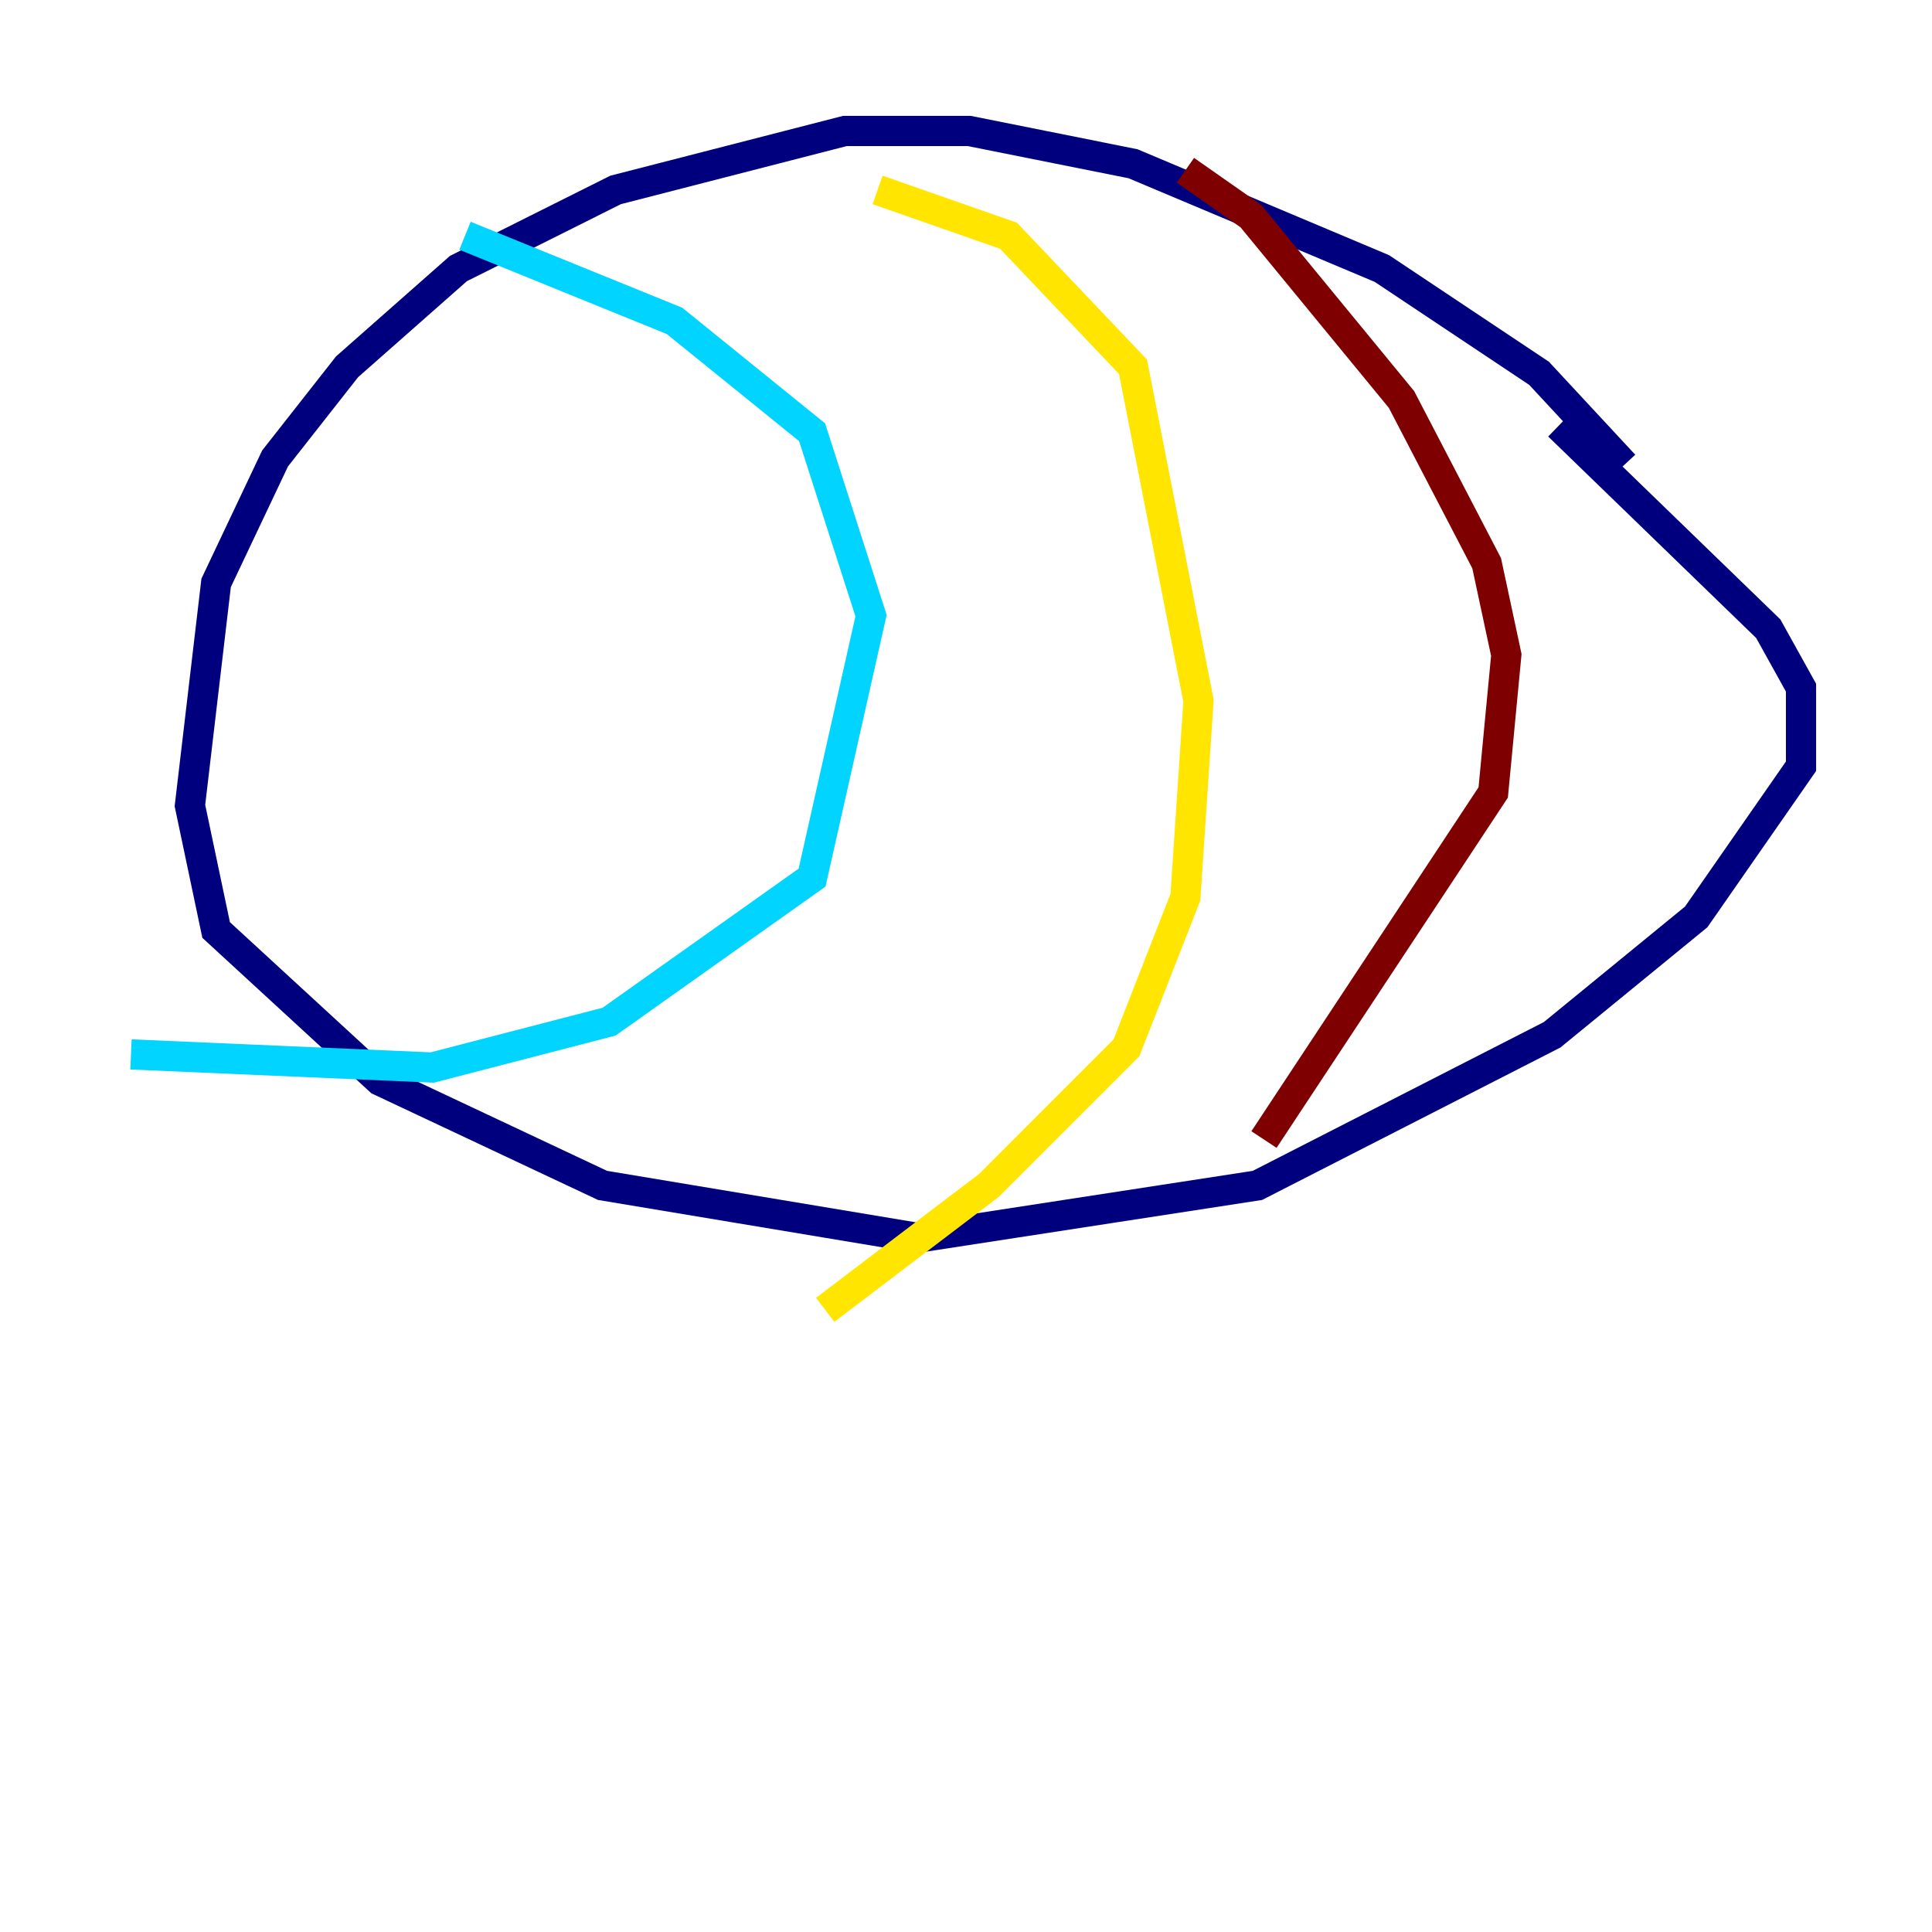 <?xml version="1.0" encoding="utf-8" ?>
<svg baseProfile="tiny" height="128" version="1.2" viewBox="0,0,128,128" width="128" xmlns="http://www.w3.org/2000/svg" xmlns:ev="http://www.w3.org/2001/xml-events" xmlns:xlink="http://www.w3.org/1999/xlink"><defs /><polyline fill="none" points="107.607,30.807 101.966,24.732 91.552,17.79 75.064,10.848 64.217,8.678 55.973,8.678 40.786,12.583 30.373,17.79 22.997,24.298 18.224,30.373 14.319,38.617 12.583,53.37 14.319,61.614 25.166,71.593 39.919,78.536 60.746,82.007 83.308,78.536 102.834,68.556 112.38,60.746 119.322,50.766 119.322,45.559 117.153,41.654 103.268,28.203" stroke="#00007f" stroke-width="2" /><polyline fill="none" points="30.807,15.62 44.691,21.261 53.803,28.637 57.709,40.786 53.803,58.142 40.352,67.688 28.637,70.725 8.678,69.858" stroke="#00d4ff" stroke-width="2" /><polyline fill="none" points="58.142,12.583 66.82,15.62 75.064,24.298 79.403,46.427 78.536,59.444 74.63,69.424 65.519,78.536 54.671,86.78" stroke="#ffe500" stroke-width="2" /><polyline fill="none" points="78.536,11.281 82.875,14.319 92.854,26.468 98.495,37.315 99.797,43.39 98.929,52.502 83.742,75.498" stroke="#7f0000" stroke-width="2" /></svg>
